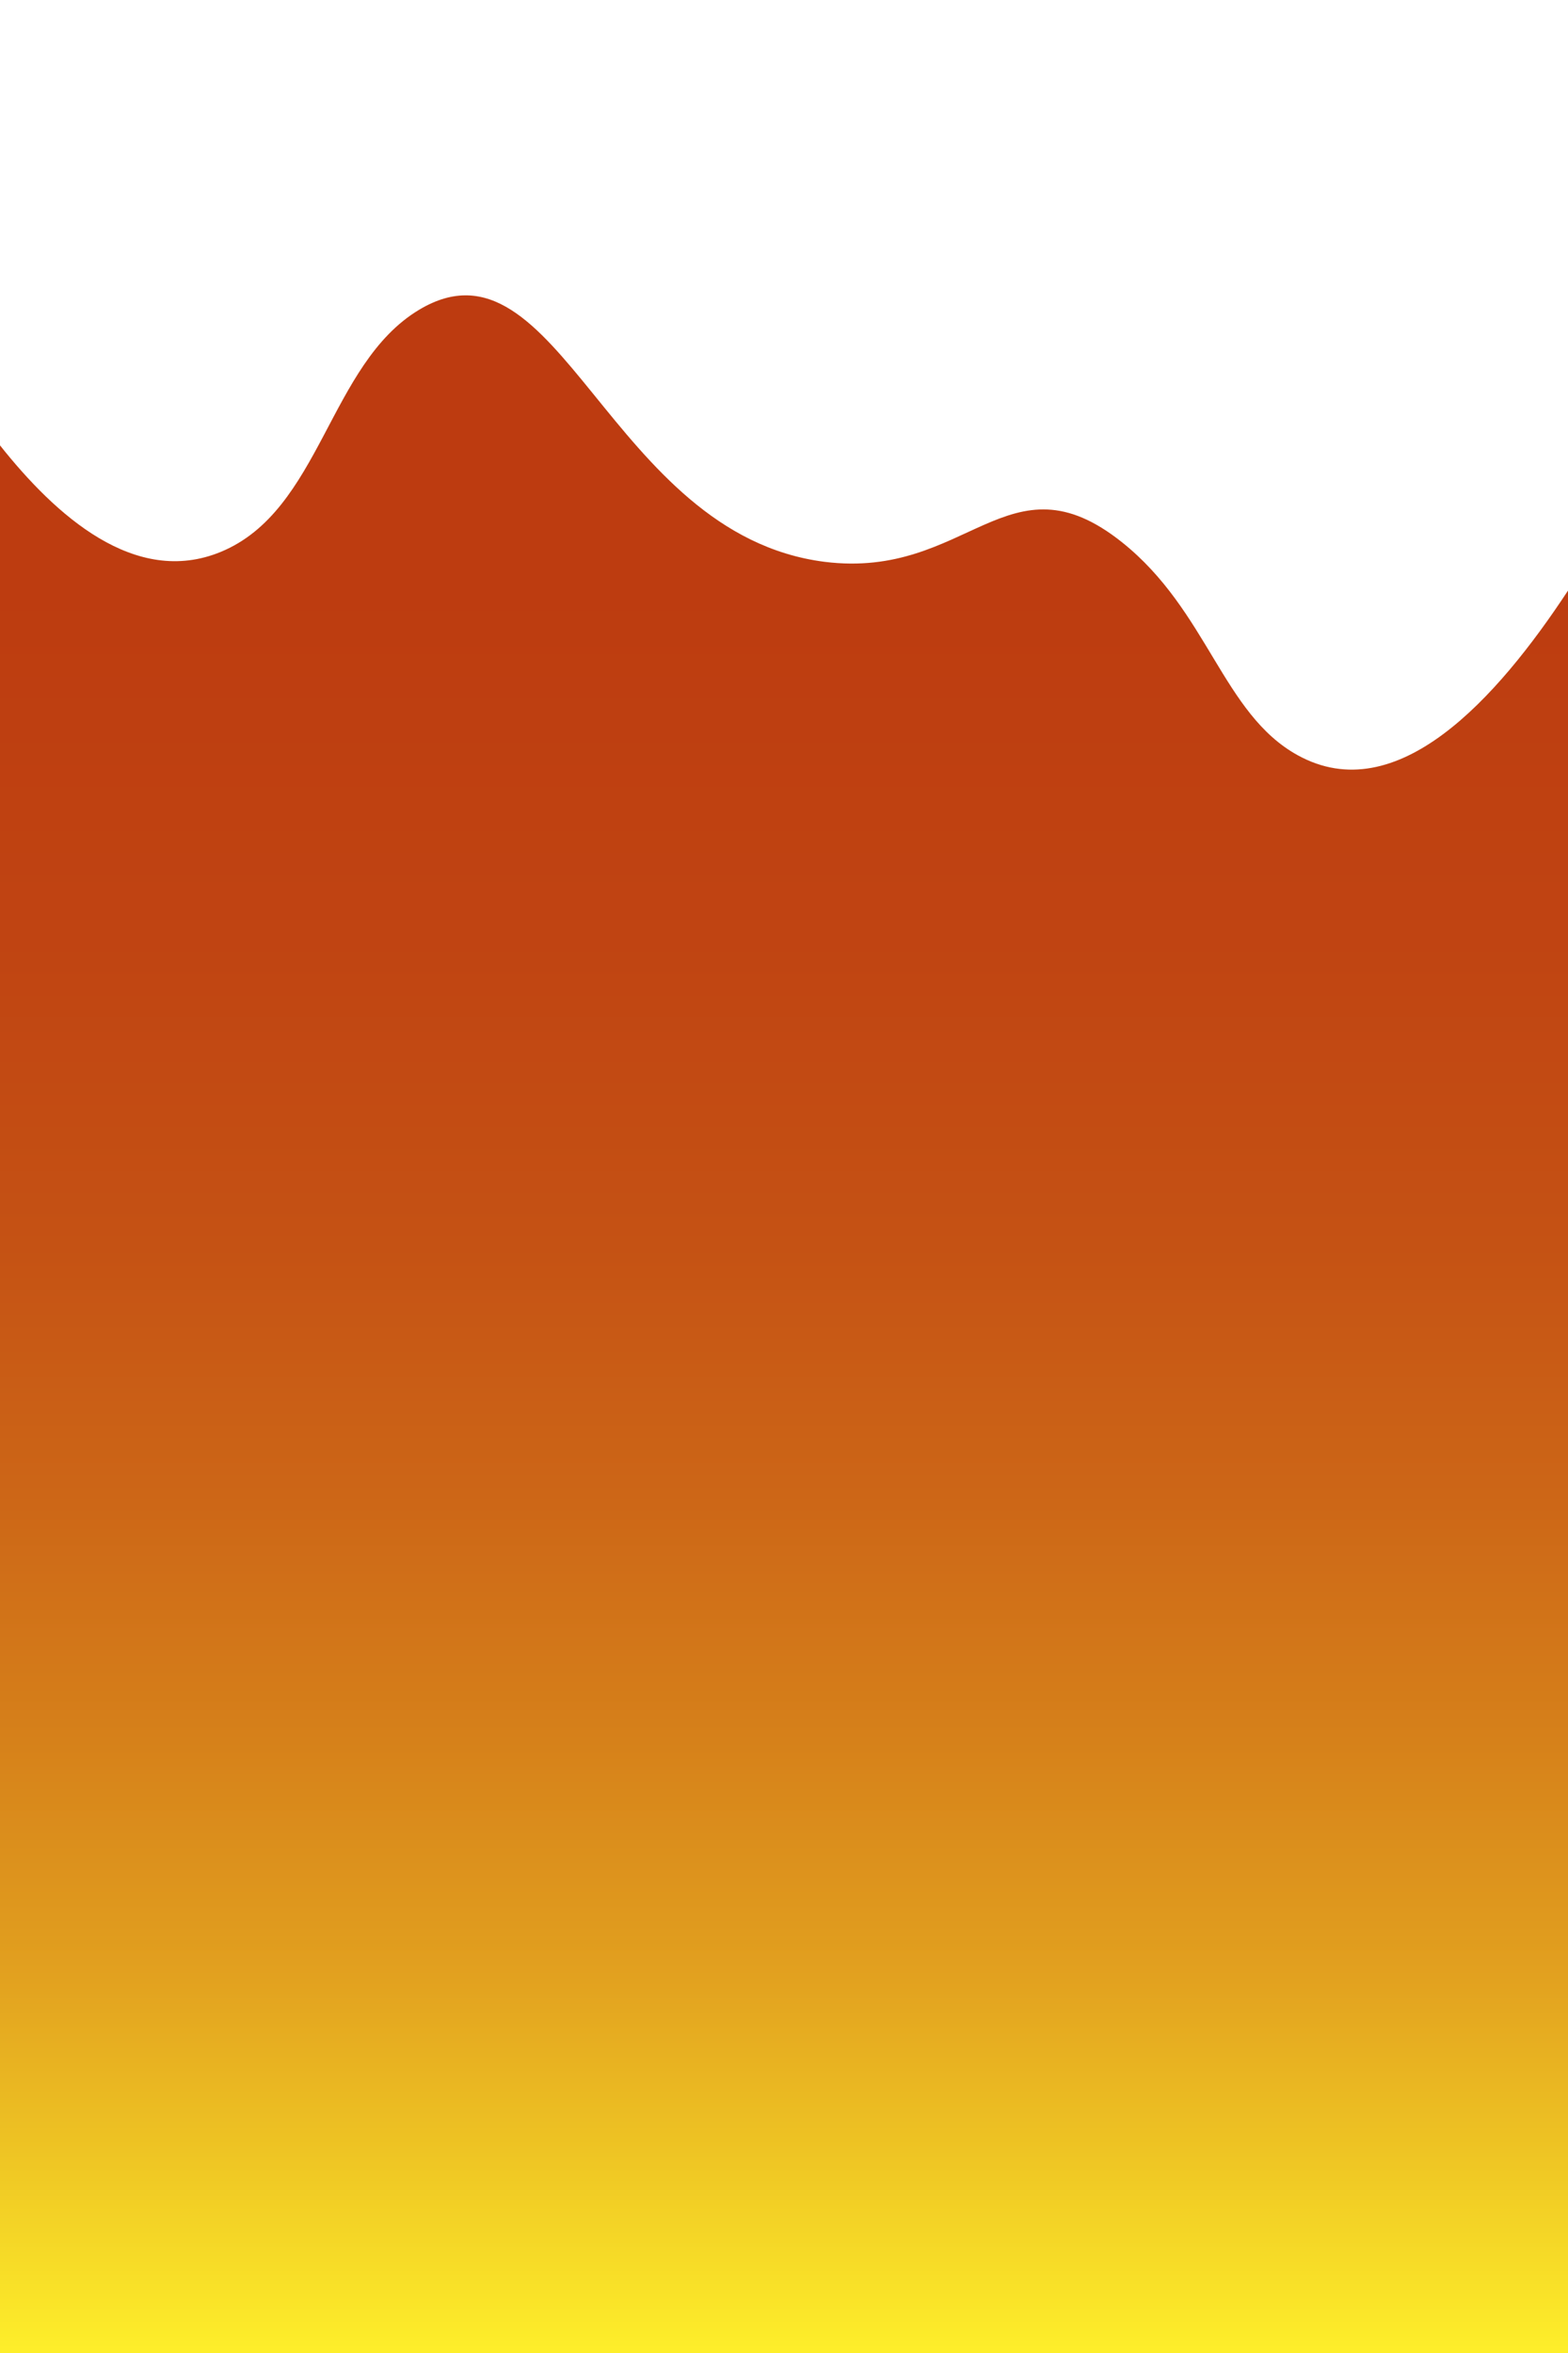 <svg xmlns="http://www.w3.org/2000/svg" xmlns:xlink="http://www.w3.org/1999/xlink" viewBox="0 0 320 480"><rect x="0" y="0" width="320" height="480" fill="#333333" stroke="none"/><defs><style>.cls-1{fill:url(#Gradiente_sem_nome_15);}.cls-2{fill:#fff;}</style><linearGradient id="Gradiente_sem_nome_15" x1="160" x2="160" y2="480" gradientUnits="userSpaceOnUse"><stop offset="0" stop-color="#bc3910"/><stop offset="0.25" stop-color="#bd3c10"/><stop offset="0.4" stop-color="#c04412"/><stop offset="0.53" stop-color="#c55214"/><stop offset="0.64" stop-color="#cd6717"/><stop offset="0.74" stop-color="#d6811a"/><stop offset="0.84" stop-color="#e2a11f"/><stop offset="0.92" stop-color="#efc724"/><stop offset="1" stop-color="#feef2a"/></linearGradient></defs><title>bgm3</title><g id="Camada_2" data-name="Camada 2"><g id="main"><rect class="cls-1" width="320" height="480"/><path class="cls-2" d="M320,120.48c-14.54,22.09-34.92,44.74-55.17,33.58-15.32-8.44-18.31-29.47-35.86-43.45-23.24-18.51-31.43,7.65-60.69,4C124.22,109,114.07,46.06,85.52,63.2c-18.48,11.1-20,40.94-40.46,49.38C27.55,119.8,11.32,105.11,0,90.85V0H320Z"/></g></g></svg>